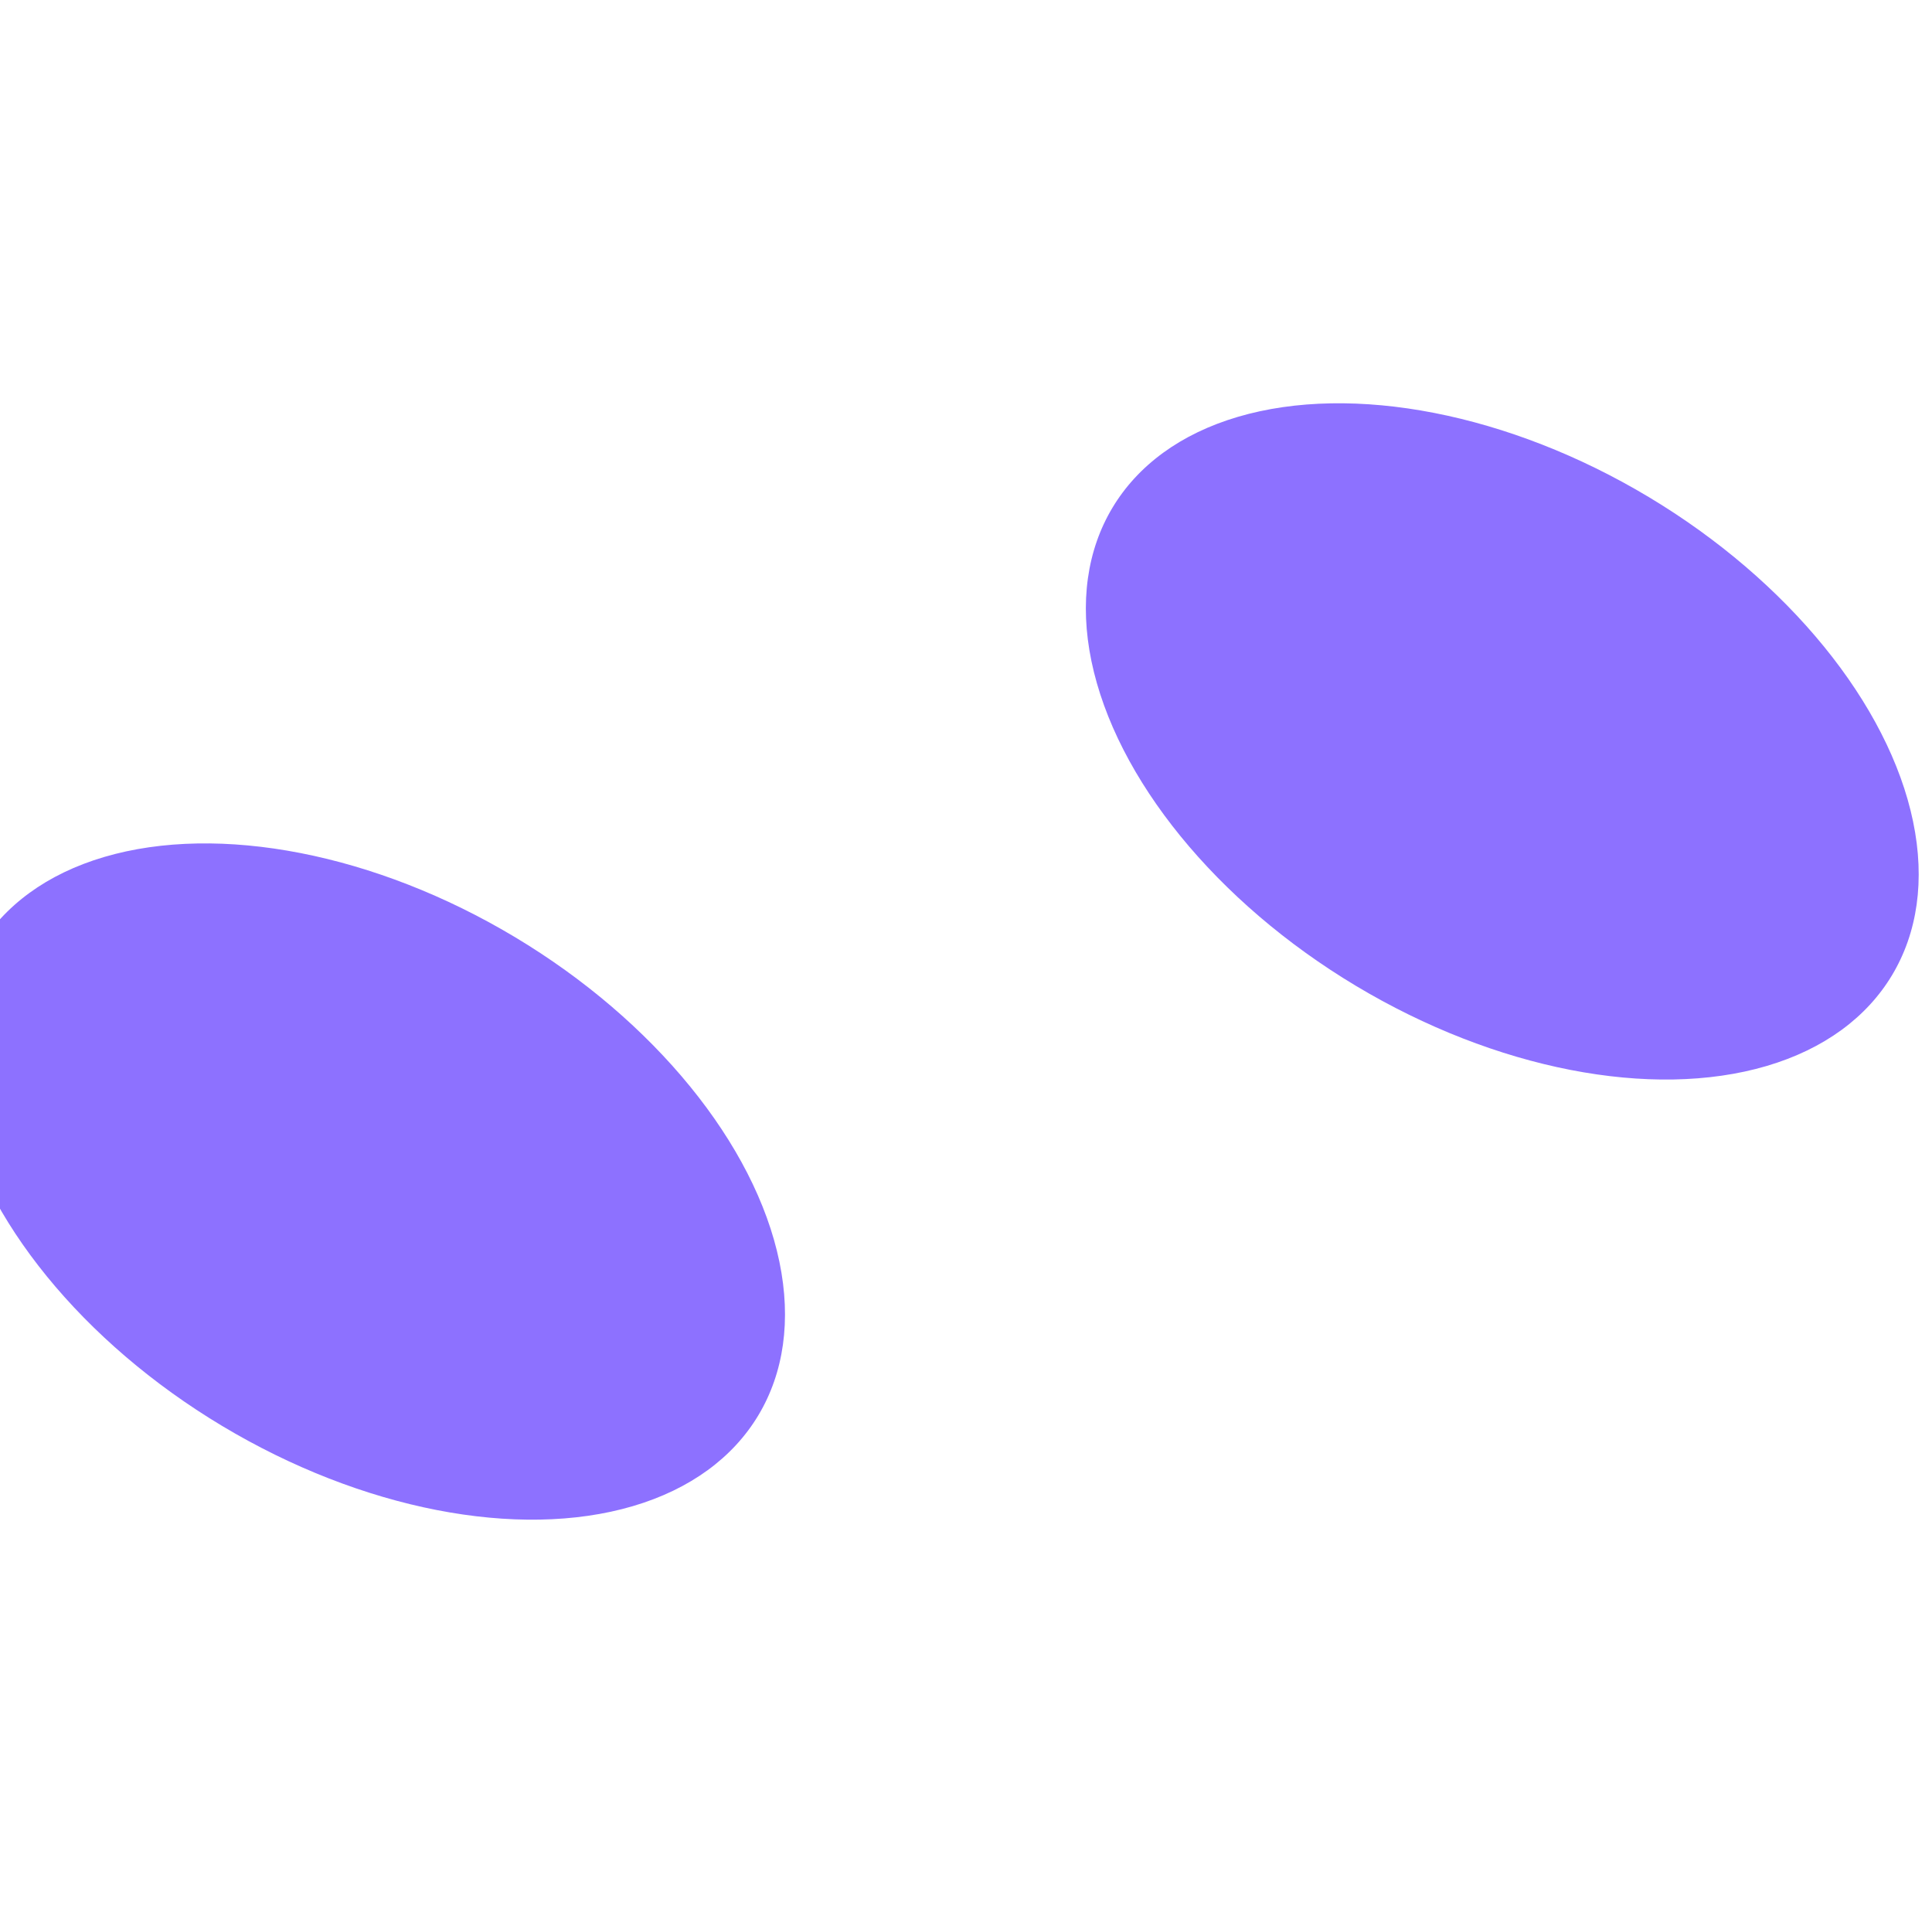 <svg width="1440" height="1433" viewBox="0 0 1440 1433" fill="none" xmlns="http://www.w3.org/2000/svg">
<g filter="url(#filter0_f_169_1285)">
<ellipse cx="1119.71" cy="552.527" rx="212.329" ry="338.744" transform="rotate(-59.061 1119.71 552.527)" fill="#8D71FF"/>
</g>
<g filter="url(#filter1_f_169_1285)">
<ellipse cx="274.71" cy="880.527" rx="212.329" ry="338.744" transform="rotate(-59.061 274.71 880.527)" fill="#8D71FF"/>
</g>
<defs>
<filter id="filter0_f_169_1285" x="509.249" y="0.539" width="1220.92" height="1103.98" filterUnits="userSpaceOnUse" color-interpolation-filters="sRGB">
<feFlood flood-opacity="0" result="BackgroundImageFix"/>
<feBlend mode="normal" in="SourceGraphic" in2="BackgroundImageFix" result="shape"/>
<feGaussianBlur stdDeviation="150" result="effect1_foregroundBlur_169_1285"/>
</filter>
<filter id="filter1_f_169_1285" x="-335.75" y="328.539" width="1220.92" height="1103.98" filterUnits="userSpaceOnUse" color-interpolation-filters="sRGB">
<feFlood flood-opacity="0" result="BackgroundImageFix"/>
<feBlend mode="normal" in="SourceGraphic" in2="BackgroundImageFix" result="shape"/>
<feGaussianBlur stdDeviation="150" result="effect1_foregroundBlur_169_1285"/>
</filter>
</defs>
</svg>
